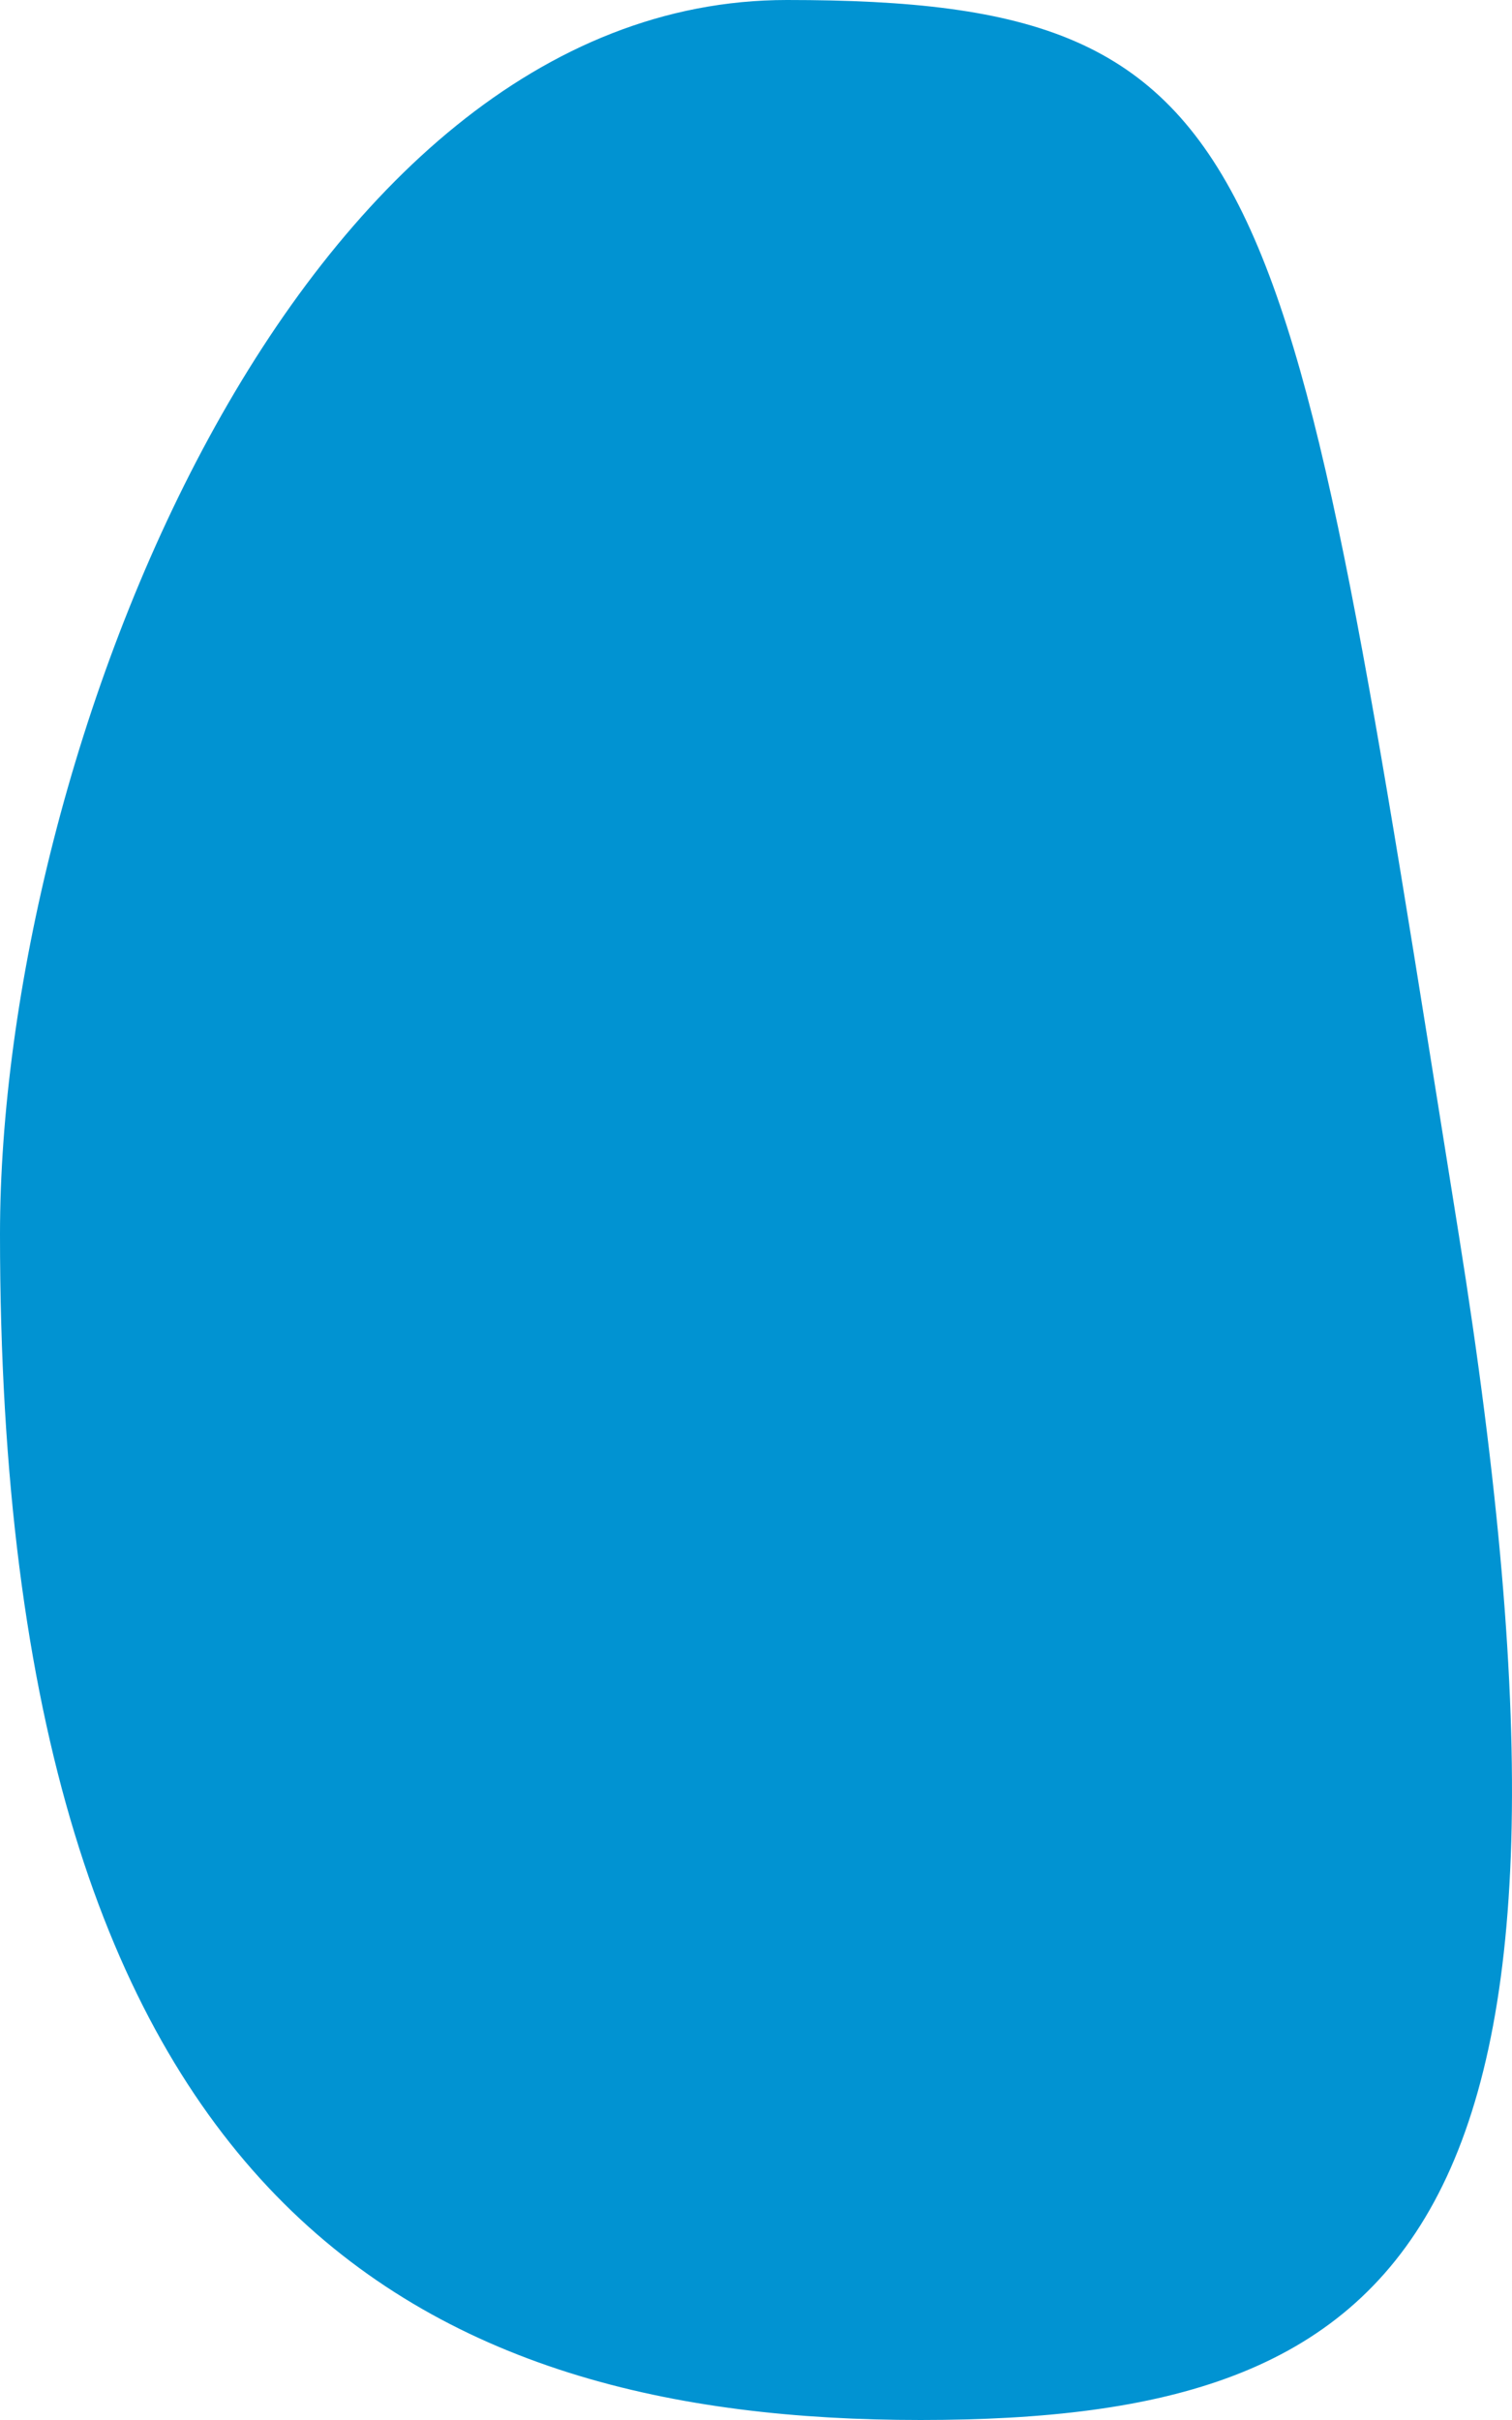 <svg width="45" height="72" viewBox="0 0 45 72" fill="none" xmlns="http://www.w3.org/2000/svg">
<path d="M43.415 36.726C48.174 66.455 42.038 72 27.397 72C12.755 72 0 65.925 4.60087e-09 36.726C-0 22.476 8.779 0 23.42 0C38.062 0 38.284 4.674 43.415 36.726Z" fill="#0193D2"/>
</svg>
